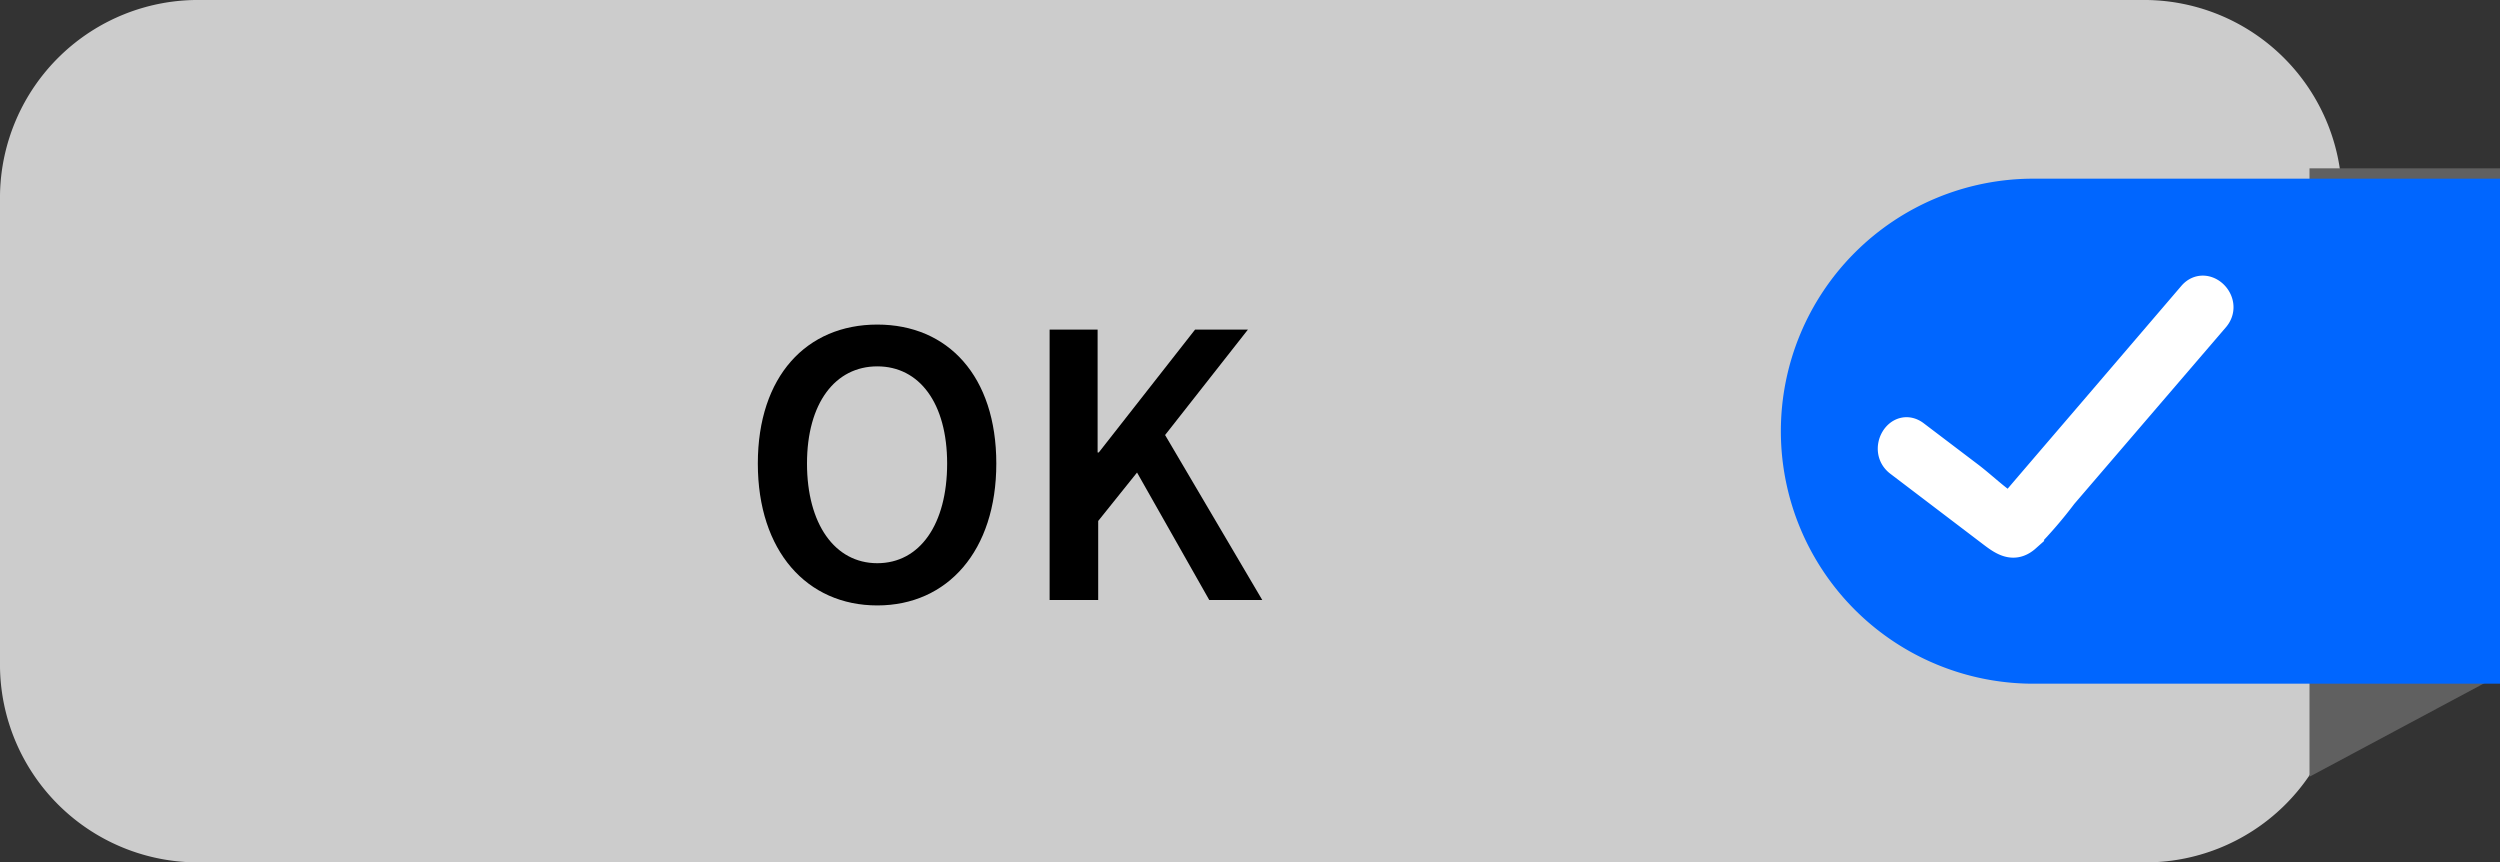 <svg xmlns="http://www.w3.org/2000/svg" viewBox="0 0 169.3 58.4"><rect x="0" y="0" width="169.3" height="58.4" fill="#333333" stroke="none"/><defs><style>.cls-1{fill:#ccc;}.cls-2{fill:#606060;}.cls-3{fill:#06f;}.cls-4{fill:#fff;stroke:#fff;stroke-miterlimit:10;stroke-width:2px;}</style></defs><title>Asset 2</title><g id="Layer_2" data-name="Layer 2"><g id="Layer_1-2" data-name="Layer 1"><path class="cls-1" d="M158.7,45.2a13.41,13.41,0,0,1-13.6,13.2H13.6A13.41,13.41,0,0,1,0,45.2v-32A13.41,13.41,0,0,1,13.6,0H145a13.41,13.41,0,0,1,13.6,13.2l.1,32Z"/><polygon class="cls-2" points="156.4 11.4 156.4 52.6 169.3 45.7 169.3 11.4 156.4 11.4"/><path class="cls-3" d="M169.3,12.1H137.7a17.1,17.1,0,1,0,0,34.2h31.6Z"/><path d="M51.32,31.39c0-5.91,3.3-9.41,8.09-9.41s8.06,3.5,8.06,9.41S64.17,41,59.41,41,51.32,37.33,51.32,31.39Zm12.82,0c0-4.09-1.88-6.58-4.73-6.58s-4.76,2.49-4.76,6.58,1.88,6.75,4.76,6.75S64.14,35.51,64.14,31.39Z"/><path d="M71.08,22.32h3.25v8.32h.08l6.52-8.32h3.58L78.9,29.46l6.58,11.17H81.89L77,32l-2.63,3.28v5.35H71.08Z"/><g id="Check"><path class="cls-4" d="M148.49,20,142,27.58l-3.25,3.79-1.49,1.74-.81.95-.33.38c-1-.64-1.9-1.53-2.8-2.21l-3.65-2.77c-1.08-.82-2.13,1-1.06,1.82l6.3,4.79c.75.57,1.46,1.06,2.29.32a28.89,28.89,0,0,0,2.49-2.89l10.3-12C150.86,20.46,149.37,19,148.49,20Z"/></g></g></g></svg>